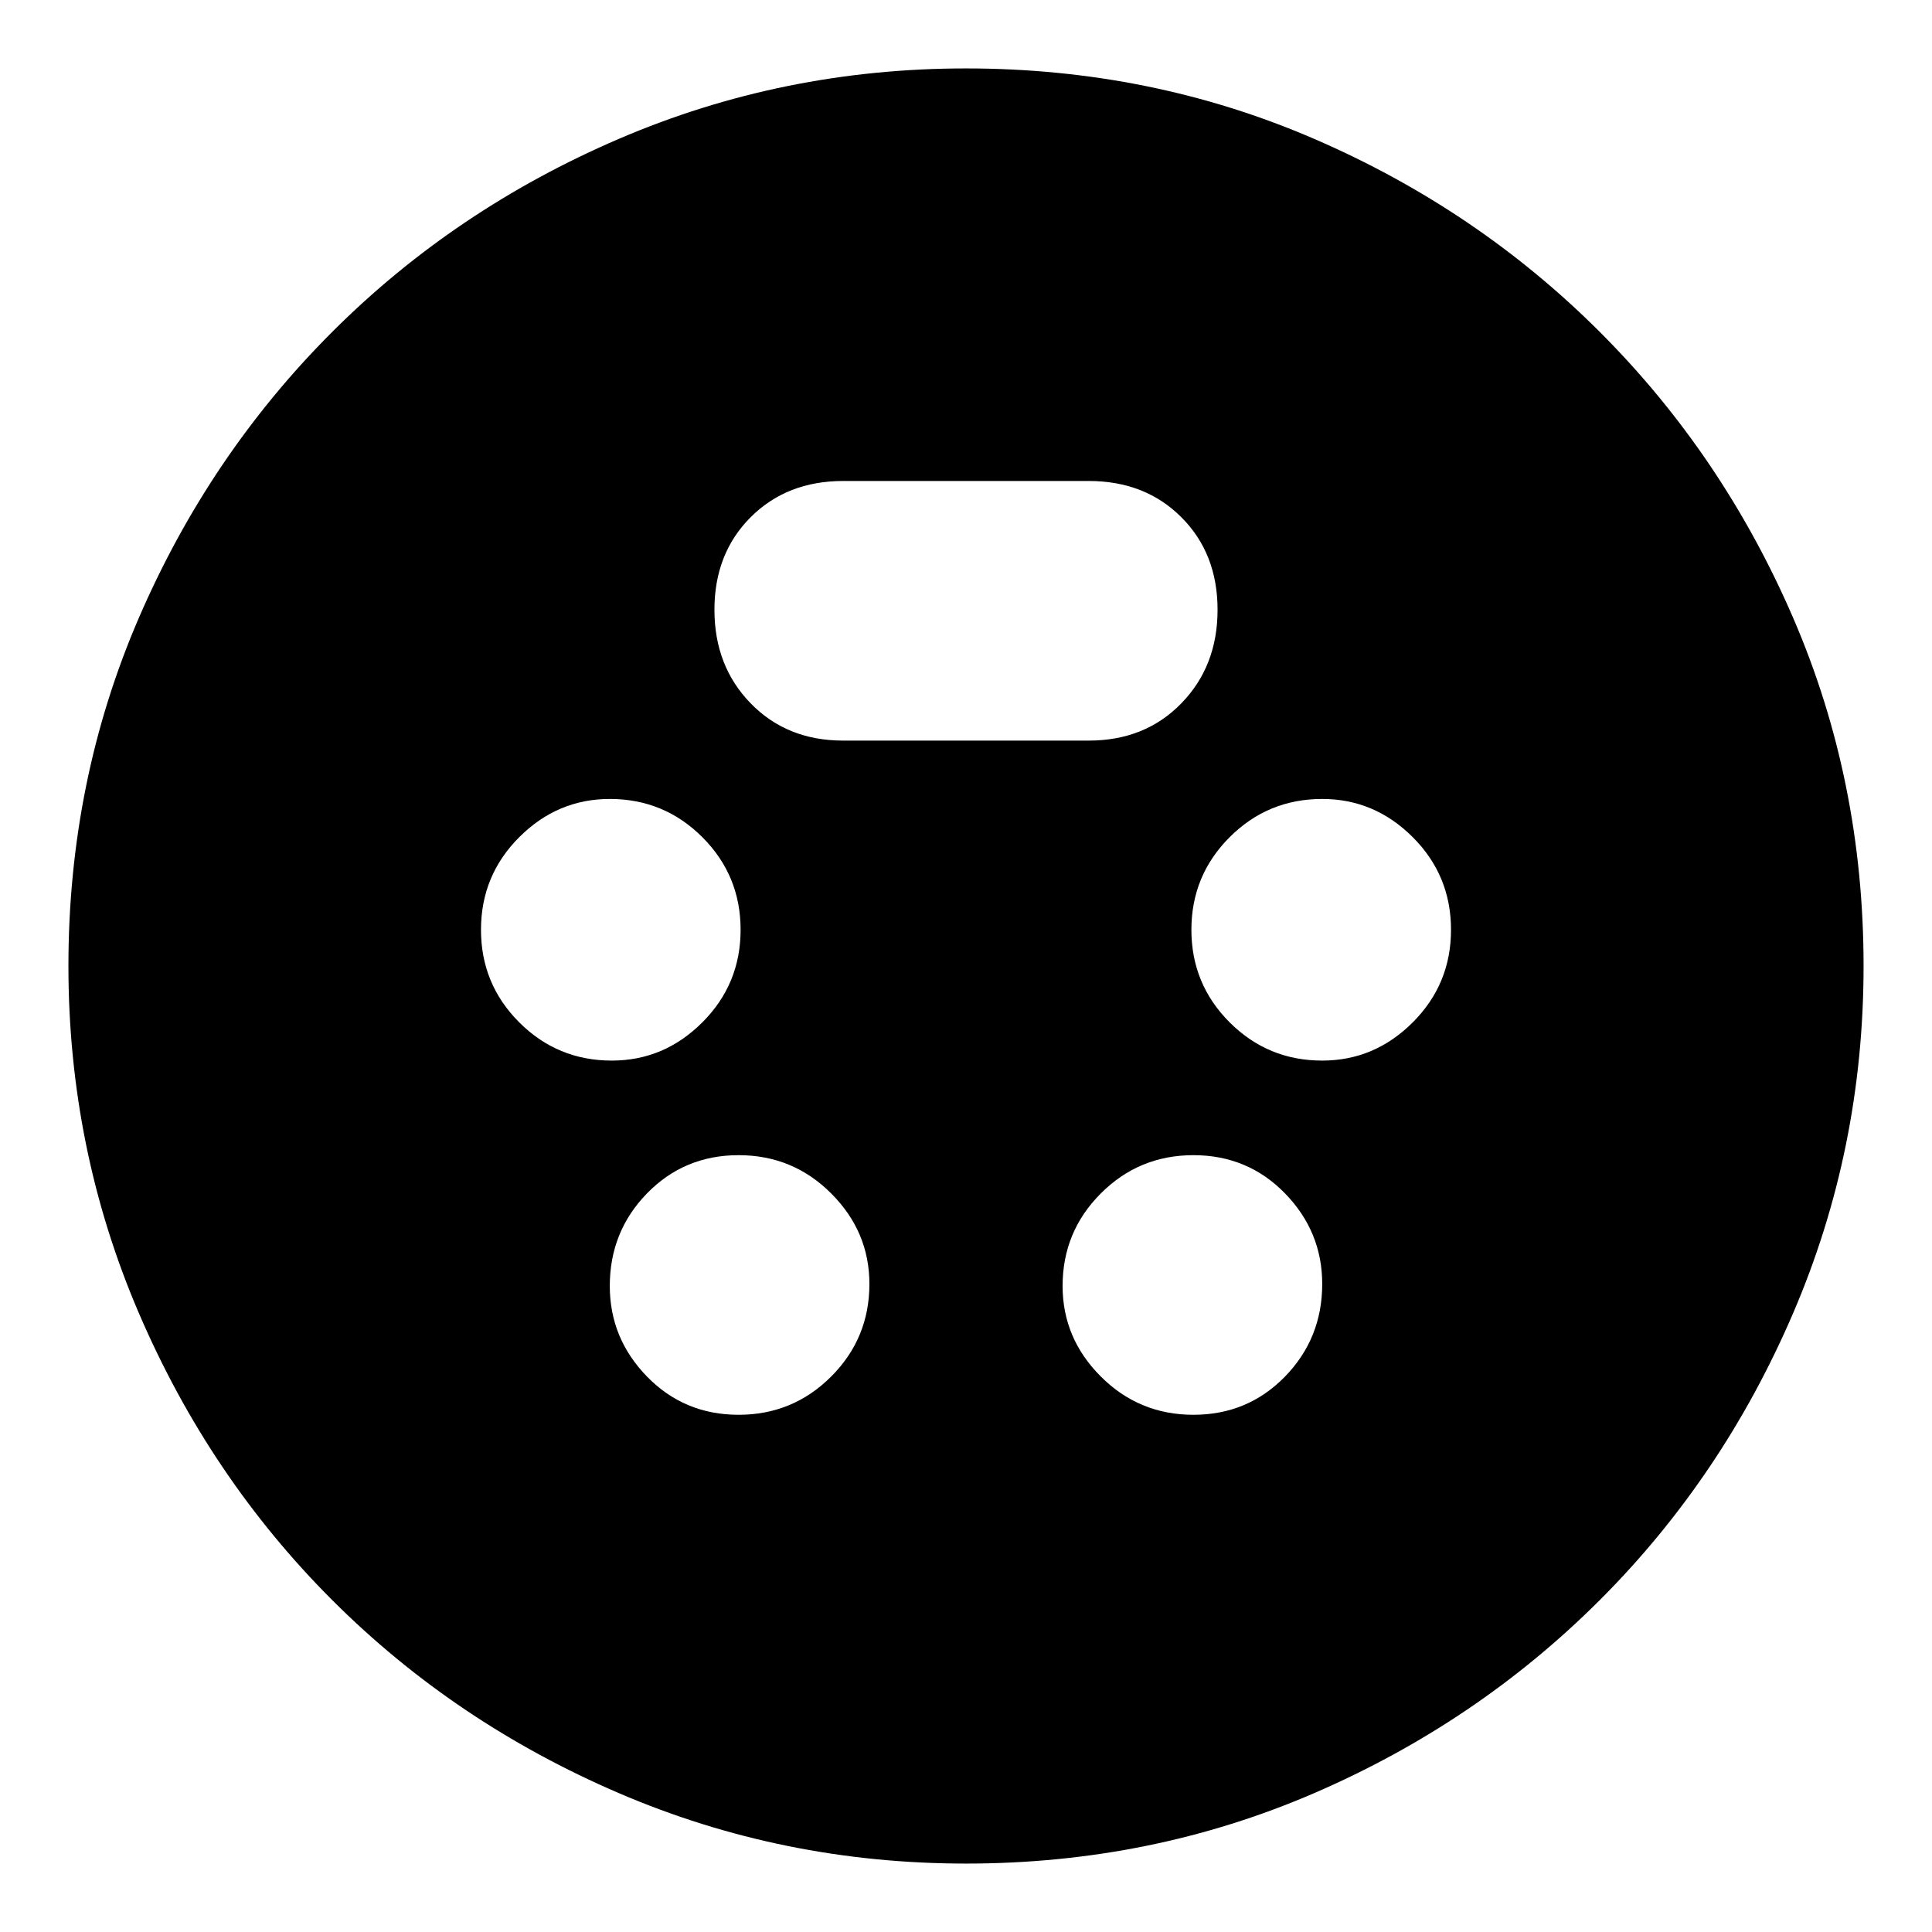 <svg xmlns="http://www.w3.org/2000/svg" height="24" width="24"><path d="M12 23.15q-2.275 0-4.312-.875-2.038-.875-3.563-2.4-1.525-1.525-2.4-3.563Q.85 14.275.85 12q0-2.3.875-4.325.875-2.025 2.4-3.55t3.563-2.4Q9.725.85 12 .85q2.3 0 4.325.875 2.025.875 3.55 2.4t2.4 3.55Q23.15 9.7 23.15 12q0 2.275-.875 4.312-.875 2.038-2.4 3.563-1.525 1.525-3.55 2.4T12 23.15Zm-4.4-9.975q.65 0 1.125-.475t.475-1.15q0-.675-.475-1.15-.475-.475-1.15-.475-.65 0-1.125.475t-.475 1.15q0 .675.475 1.15.475.475 1.15.475Zm8.825 0q.65 0 1.125-.475t.475-1.15q0-.675-.475-1.15-.475-.475-1.125-.475-.675 0-1.15.475-.475.475-.475 1.15 0 .675.475 1.15.475.475 1.15.475Zm-7.25 4.4q.675 0 1.15-.475.475-.475.475-1.15 0-.65-.475-1.125t-1.15-.475q-.675 0-1.138.475-.462.475-.462 1.15 0 .65.462 1.125.463.475 1.138.475Zm5.65 0q.675 0 1.138-.475.462-.475.462-1.15 0-.65-.462-1.125-.463-.475-1.138-.475-.675 0-1.15.475-.475.475-.475 1.15 0 .65.475 1.125t1.15.475ZM10.475 9.2h3.05q.7 0 1.15-.463.45-.462.45-1.162t-.45-1.15q-.45-.45-1.15-.45h-3.05q-.7 0-1.15.45-.45.45-.45 1.15t.45 1.162q.45.463 1.15.463Z"/></svg>
